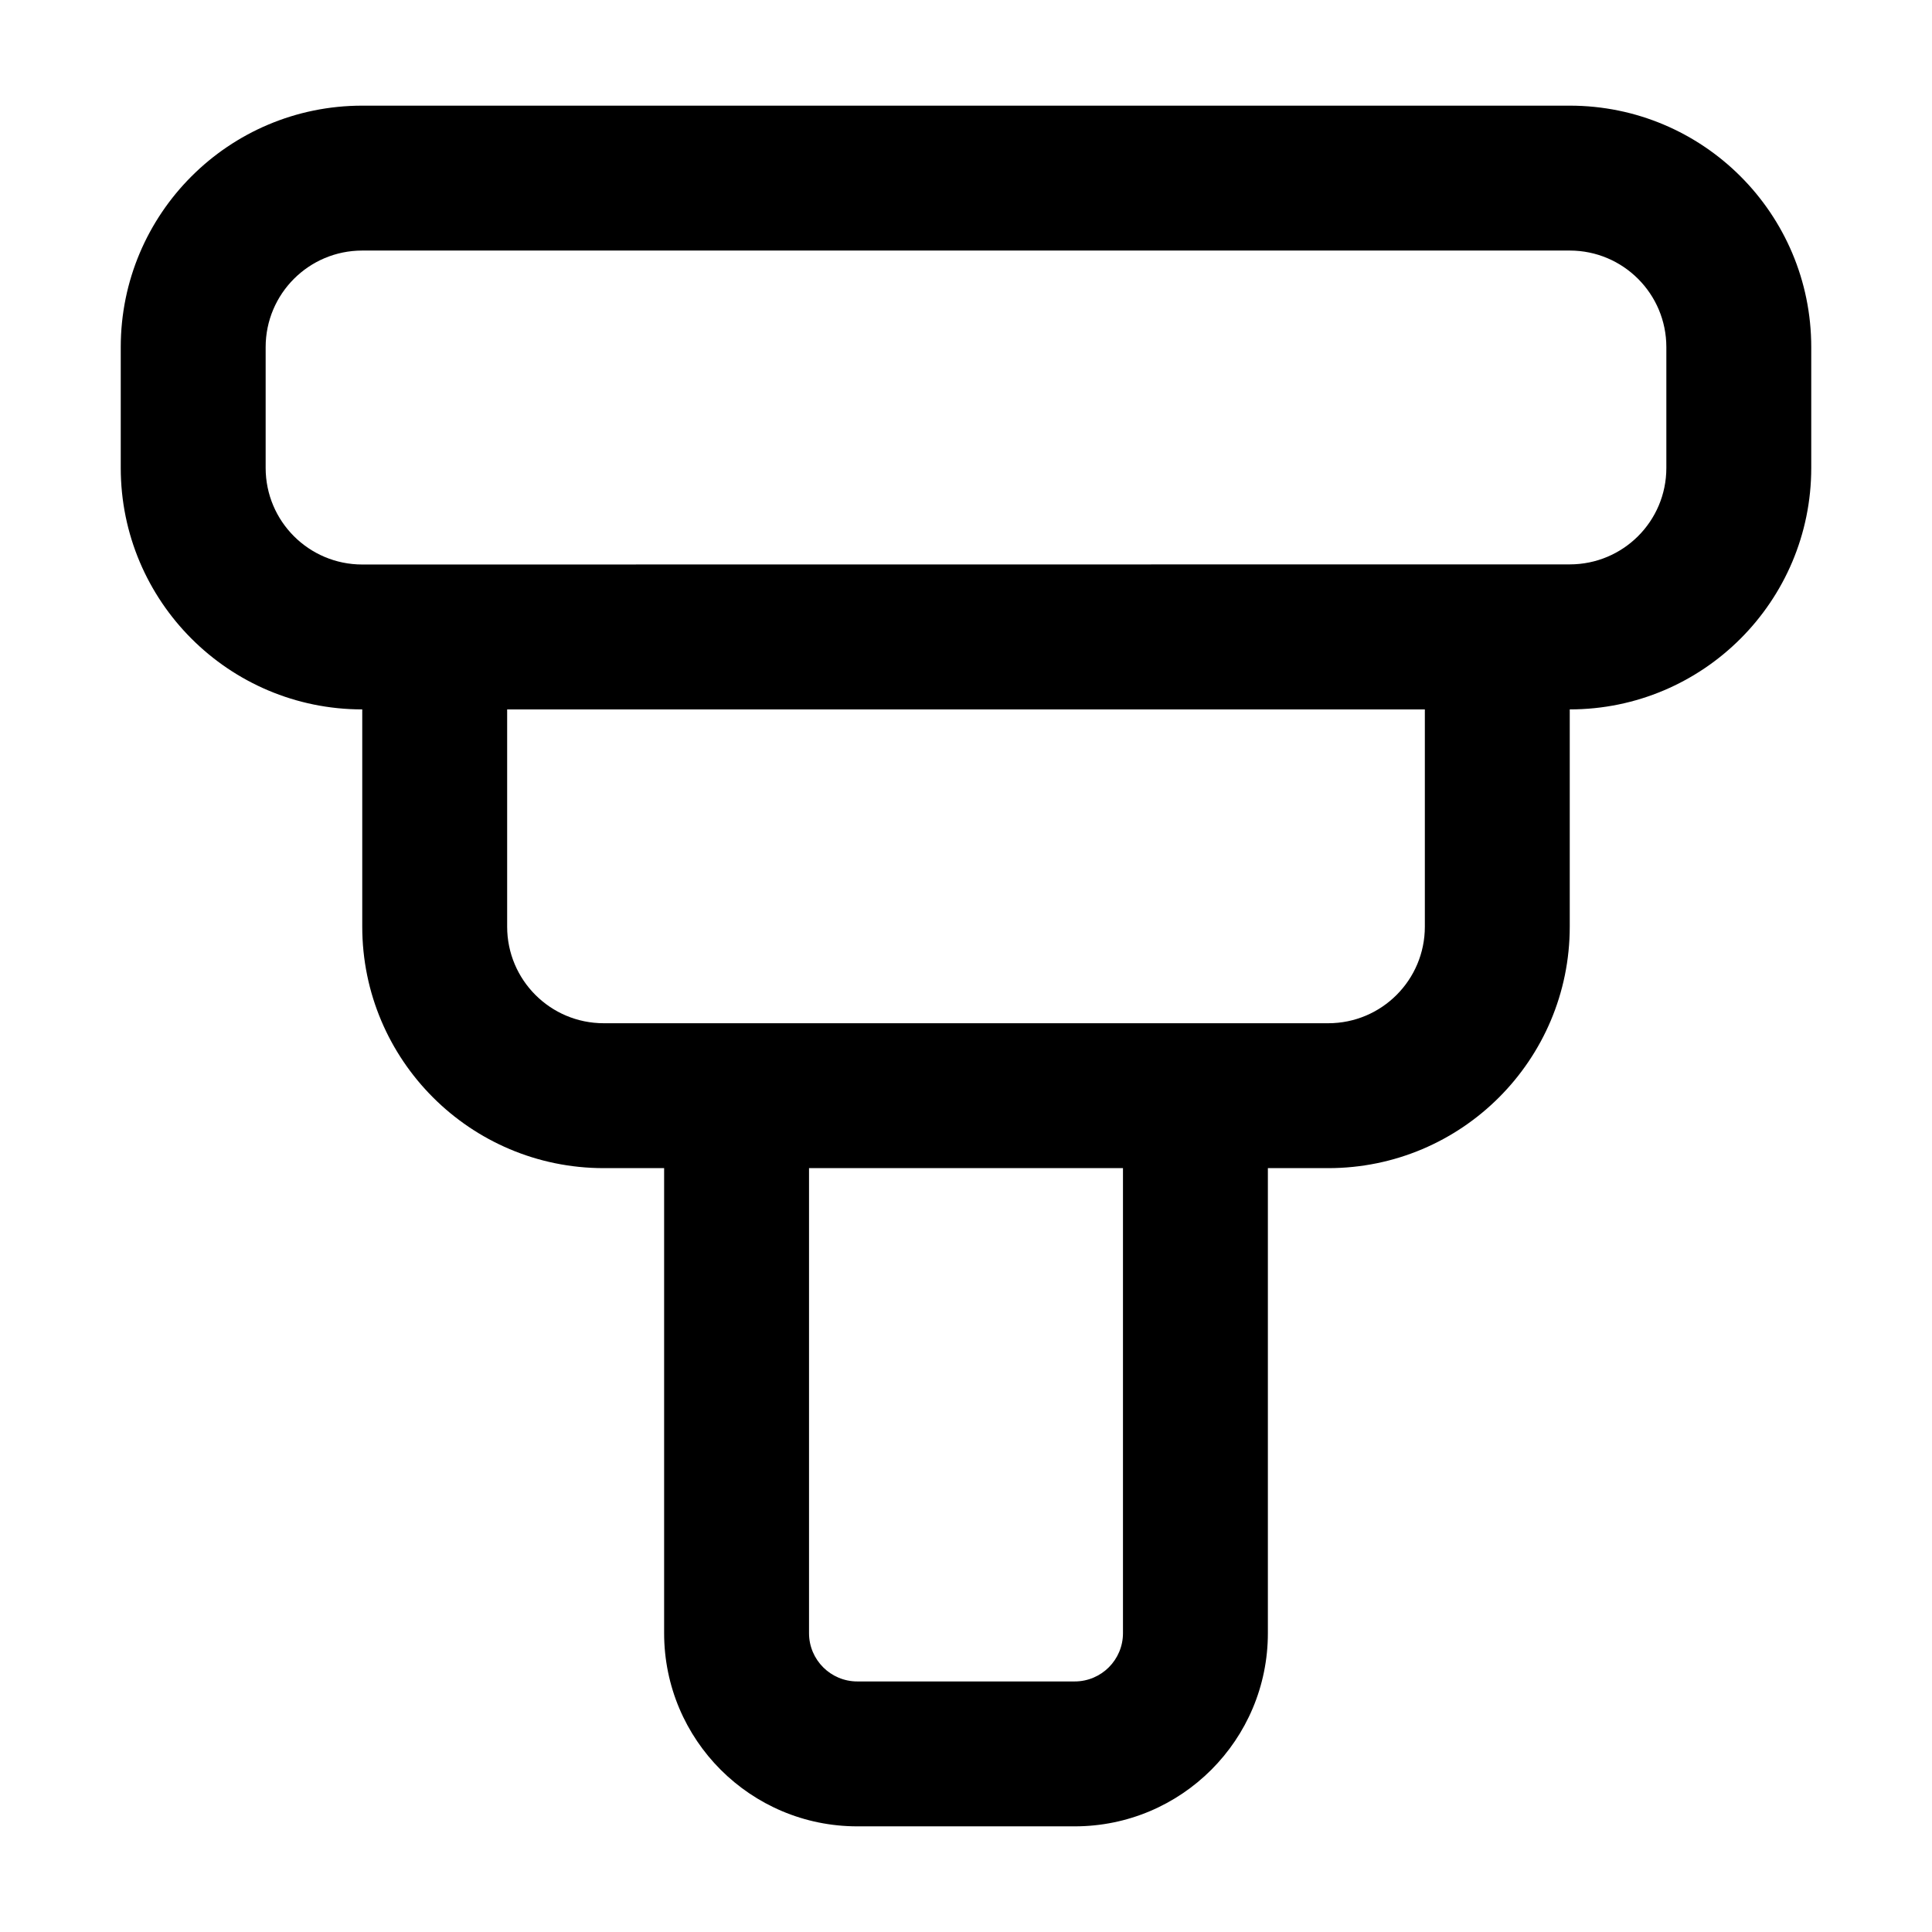 <svg width="16" height="16" viewBox="0 0 16 16" fill="none" xmlns="http://www.w3.org/2000/svg">
<path fill-rule="evenodd" clip-rule="evenodd" d="M1 3.875C1 4.979 1.895 5.875 3 5.875L3 7.674C3 8.778 3.895 9.674 5 9.674H5.5V13.525C5.5 14.409 6.216 15.125 7.1 15.125H8.9C9.784 15.125 10.5 14.409 10.5 13.525V9.674H11C12.105 9.674 13 8.778 13 7.674V5.875C14.105 5.875 15 4.979 15 3.875V2.875C15 1.77 14.105 0.875 13 0.875H3C1.895 0.875 1 1.77 1 2.875V3.875ZM13 2.075H3C2.558 2.075 2.2 2.433 2.2 2.875V3.875C2.2 4.317 2.558 4.675 3 4.675L13 4.674C13.442 4.674 13.8 4.317 13.8 3.875V2.875C13.8 2.433 13.442 2.075 13 2.075ZM4.2 7.674V5.875H11.8V7.674C11.8 8.116 11.442 8.474 11 8.474H5C4.558 8.474 4.2 8.116 4.2 7.674ZM6.7 9.674H9.3V13.525C9.3 13.746 9.121 13.925 8.9 13.925H7.1C6.879 13.925 6.7 13.746 6.7 13.525V9.674Z" fill="black"/>
</svg>
